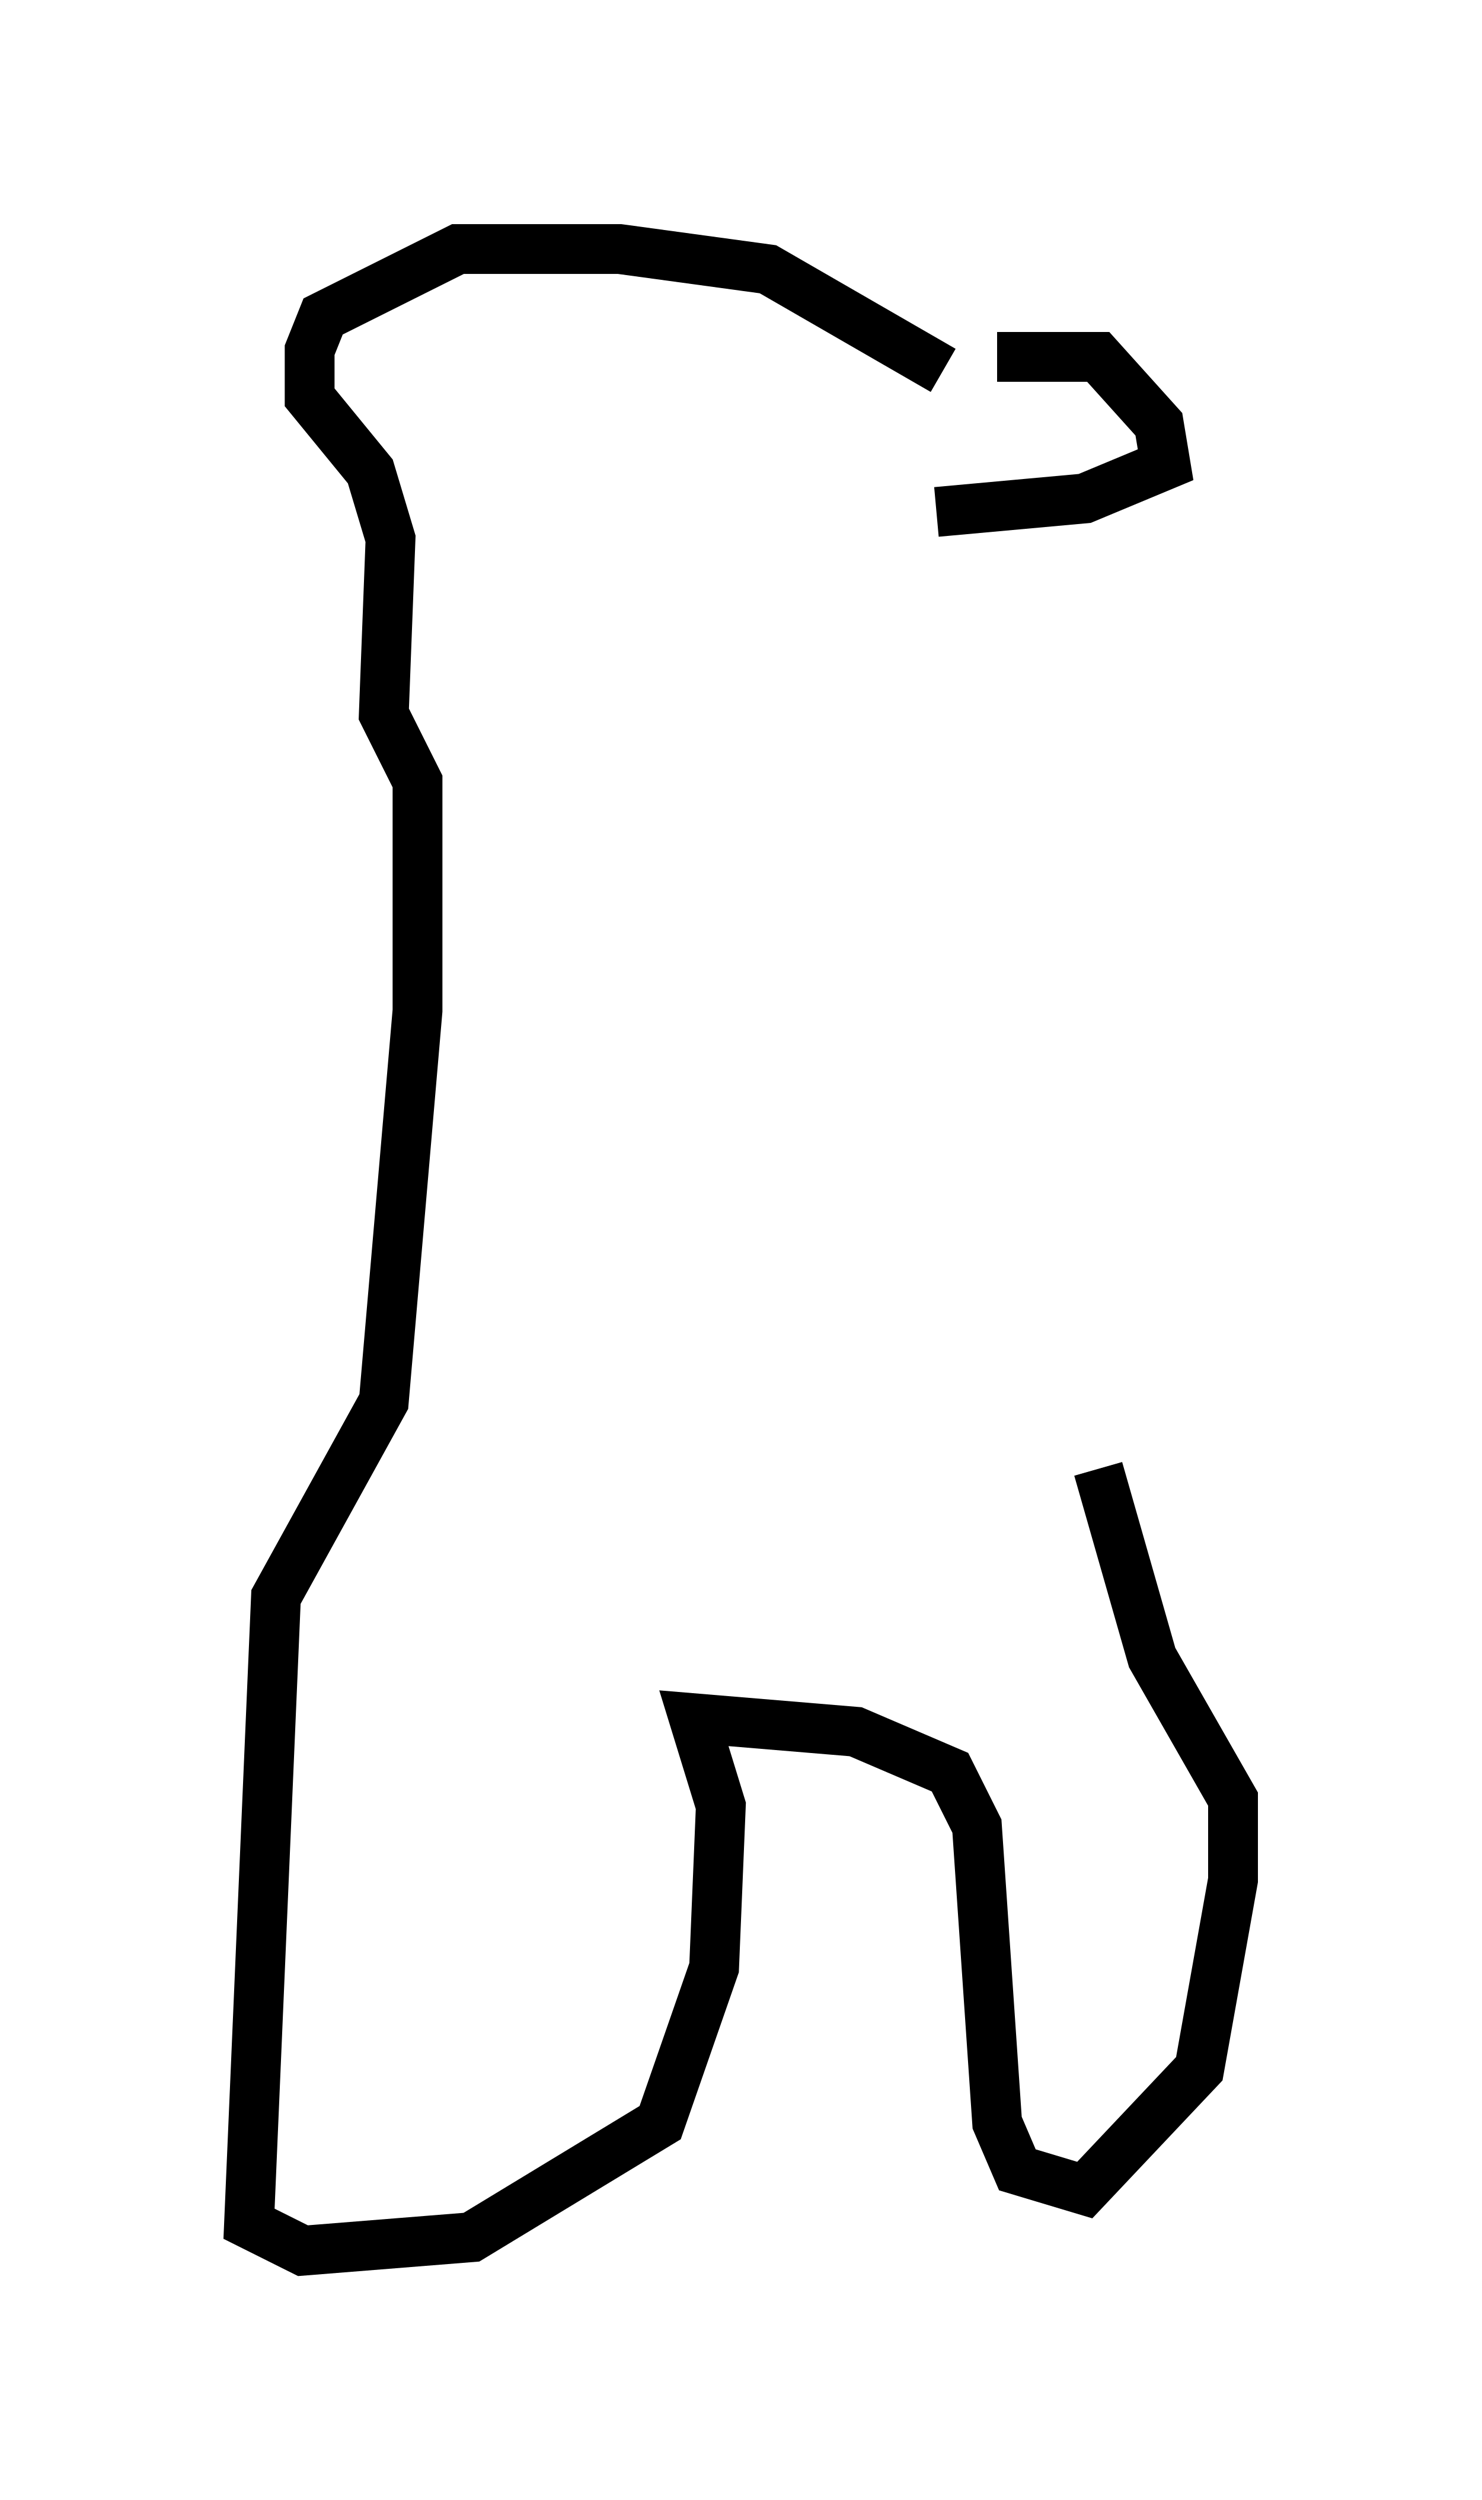 <?xml version="1.0" encoding="utf-8" ?>
<svg baseProfile="full" height="50.189" version="1.1" width="29.756" xmlns="http://www.w3.org/2000/svg" xmlns:ev="http://www.w3.org/2001/xml-events" xmlns:xlink="http://www.w3.org/1999/xlink"><defs /><rect fill="white" height="50.189" width="29.756" x="0" y="0" /><path d="M18.667, 7.706 m1.353, -0.541 l2.03, 0.0 1.218, 1.353 l0.135, 0.812 -1.624, 0.677 l-2.977, 0.271 m0.135, -2.842 l-3.518, -2.03 -2.977, -0.406 l-3.248, 0.0 -2.706, 1.353 l-0.271, 0.677 0.0, 0.947 l1.218, 1.488 0.406, 1.353 l-0.135, 3.518 0.677, 1.353 l0.0, 4.601 -0.677, 7.848 l-2.165, 3.924 -0.541, 12.584 l1.083, 0.541 3.383, -0.271 l3.789, -2.3 1.083, -3.112 l0.135, -3.248 -0.541, -1.759 l3.248, 0.271 1.894, 0.812 l0.541, 1.083 0.406, 5.954 l0.406, 0.947 1.353, 0.406 l2.3, -2.436 0.677, -3.789 l0.0, -1.624 -1.624, -2.842 l-1.083, -3.789 " fill="none" stroke="black" stroke-width="1" /></svg>